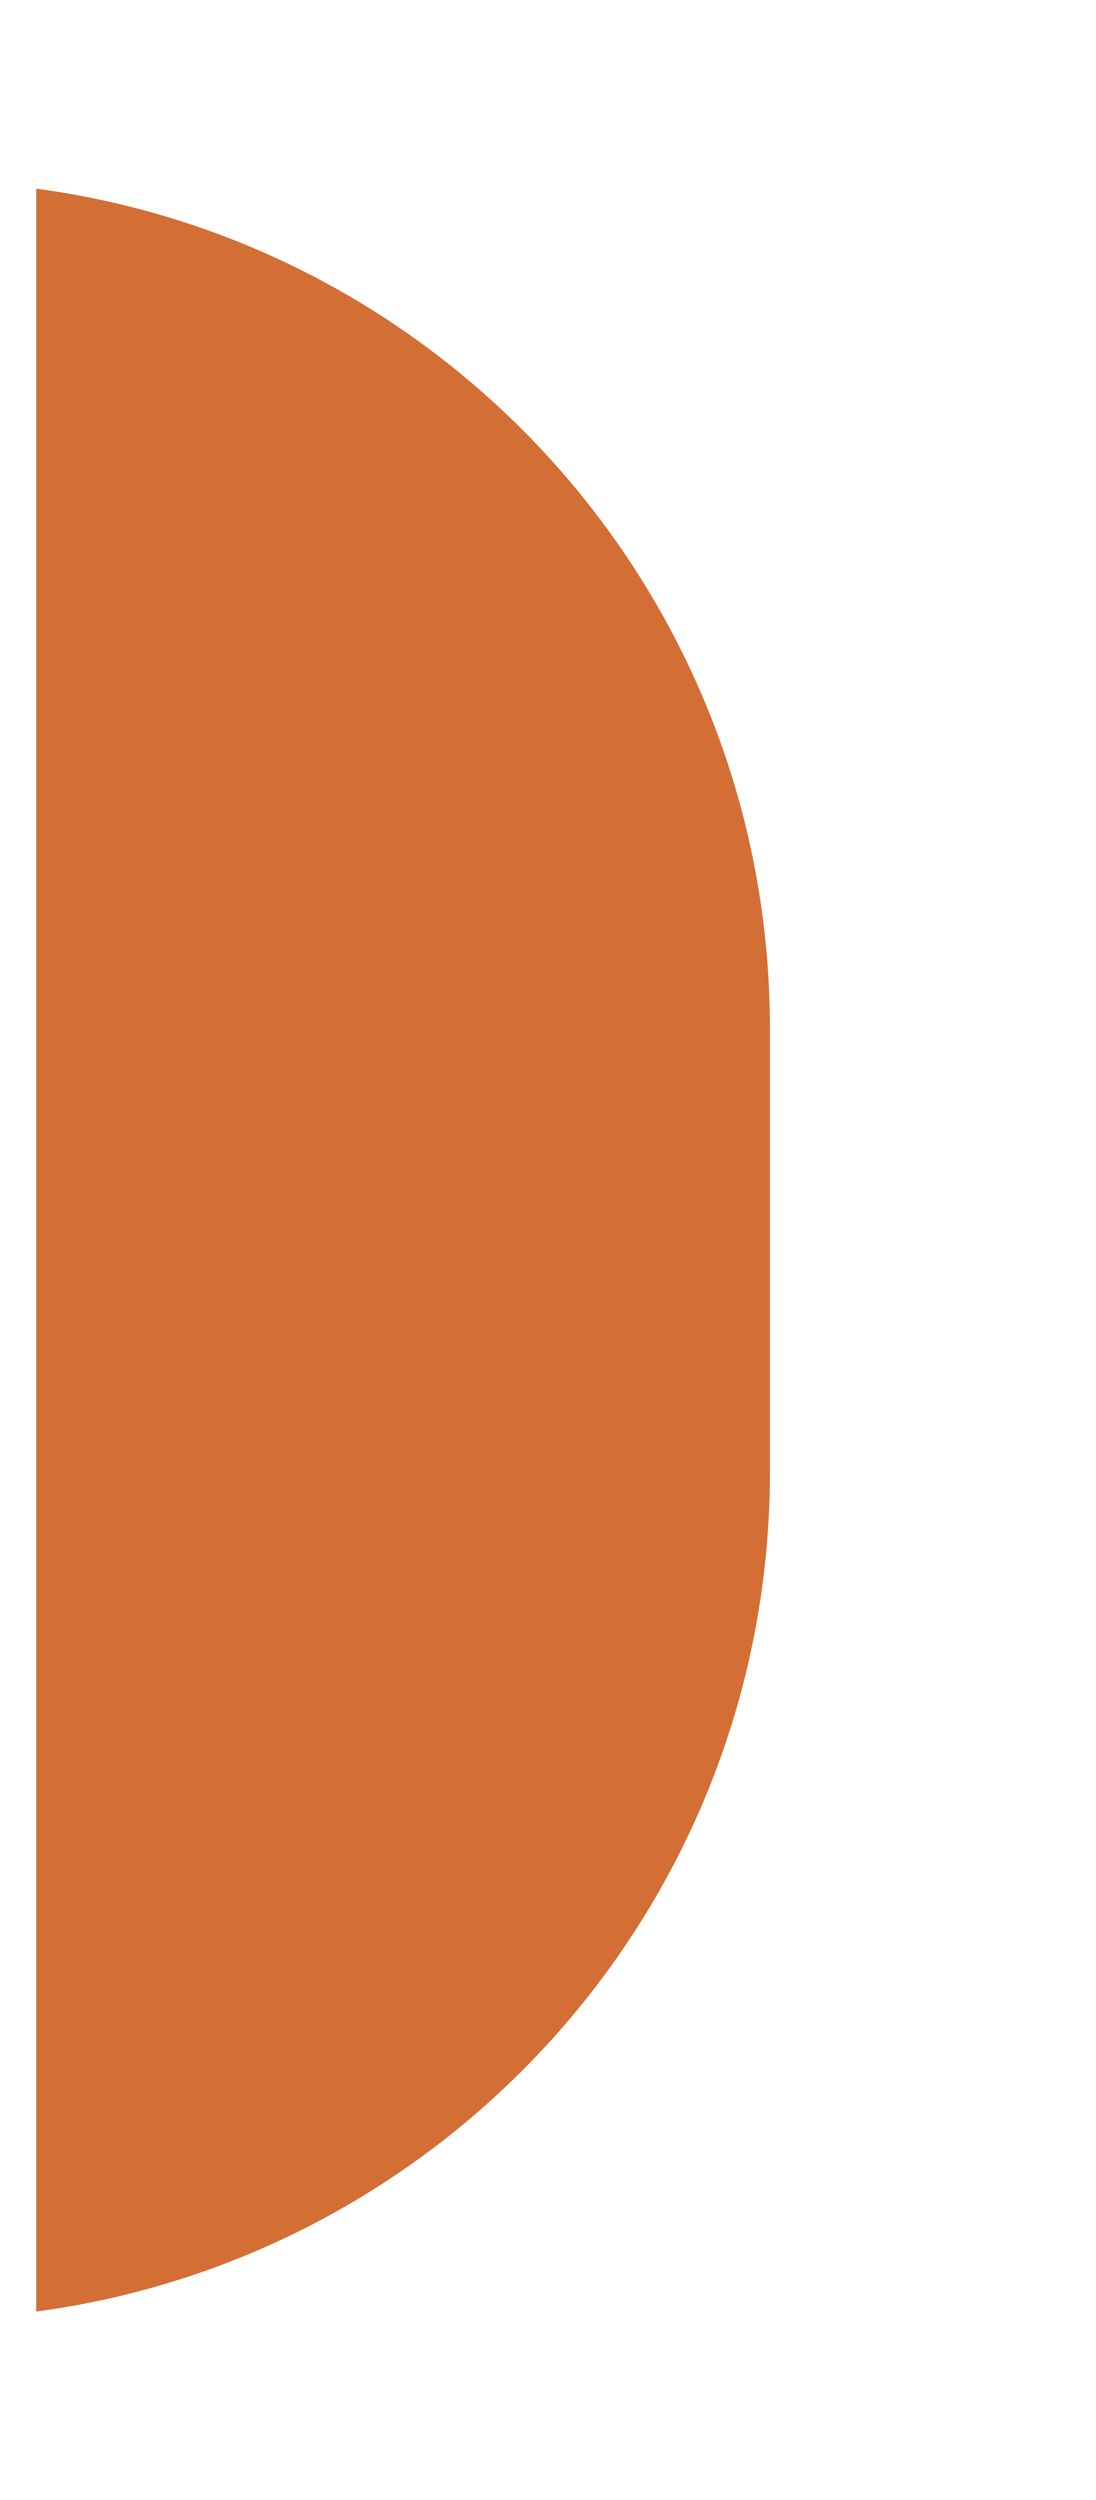 <svg width="121" height="276" viewBox="0 0 121 276" fill="none" xmlns="http://www.w3.org/2000/svg">
<g filter="url(#filter0_di_482_158)">
<path fill-rule="evenodd" clip-rule="evenodd" d="M29 248.172C74.728 242.062 110 202.9 110 155.5V106.5C110 59.1 74.728 19.938 29 13.828V248.172Z" fill="#D36E35"/>
</g>
<defs>
<filter id="filter0_di_482_158" x="0" y="0.828" width="121" height="274.343" filterUnits="userSpaceOnUse" color-interpolation-filters="sRGB">
<feFlood flood-opacity="0" result="BackgroundImageFix"/>
<feColorMatrix in="SourceAlpha" type="matrix" values="0 0 0 0 0 0 0 0 0 0 0 0 0 0 0 0 0 0 127 0" result="hardAlpha"/>
<feOffset dx="-9" dy="7"/>
<feGaussianBlur stdDeviation="10"/>
<feComposite in2="hardAlpha" operator="out"/>
<feColorMatrix type="matrix" values="0 0 0 0 0.404 0 0 0 0 0.182 0 0 0 0 0.057 0 0 0 1 0"/>
<feBlend mode="normal" in2="BackgroundImageFix" result="effect1_dropShadow_482_158"/>
<feBlend mode="normal" in="SourceGraphic" in2="effect1_dropShadow_482_158" result="shape"/>
<feColorMatrix in="SourceAlpha" type="matrix" values="0 0 0 0 0 0 0 0 0 0 0 0 0 0 0 0 0 0 127 0" result="hardAlpha"/>
<feOffset dx="-16"/>
<feGaussianBlur stdDeviation="16"/>
<feComposite in2="hardAlpha" operator="arithmetic" k2="-1" k3="1"/>
<feColorMatrix type="matrix" values="0 0 0 0 0.9 0 0 0 0 0.397 0 0 0 0 0.113 0 0 0 1 0"/>
<feBlend mode="normal" in2="shape" result="effect2_innerShadow_482_158"/>
</filter>
</defs>
</svg>
